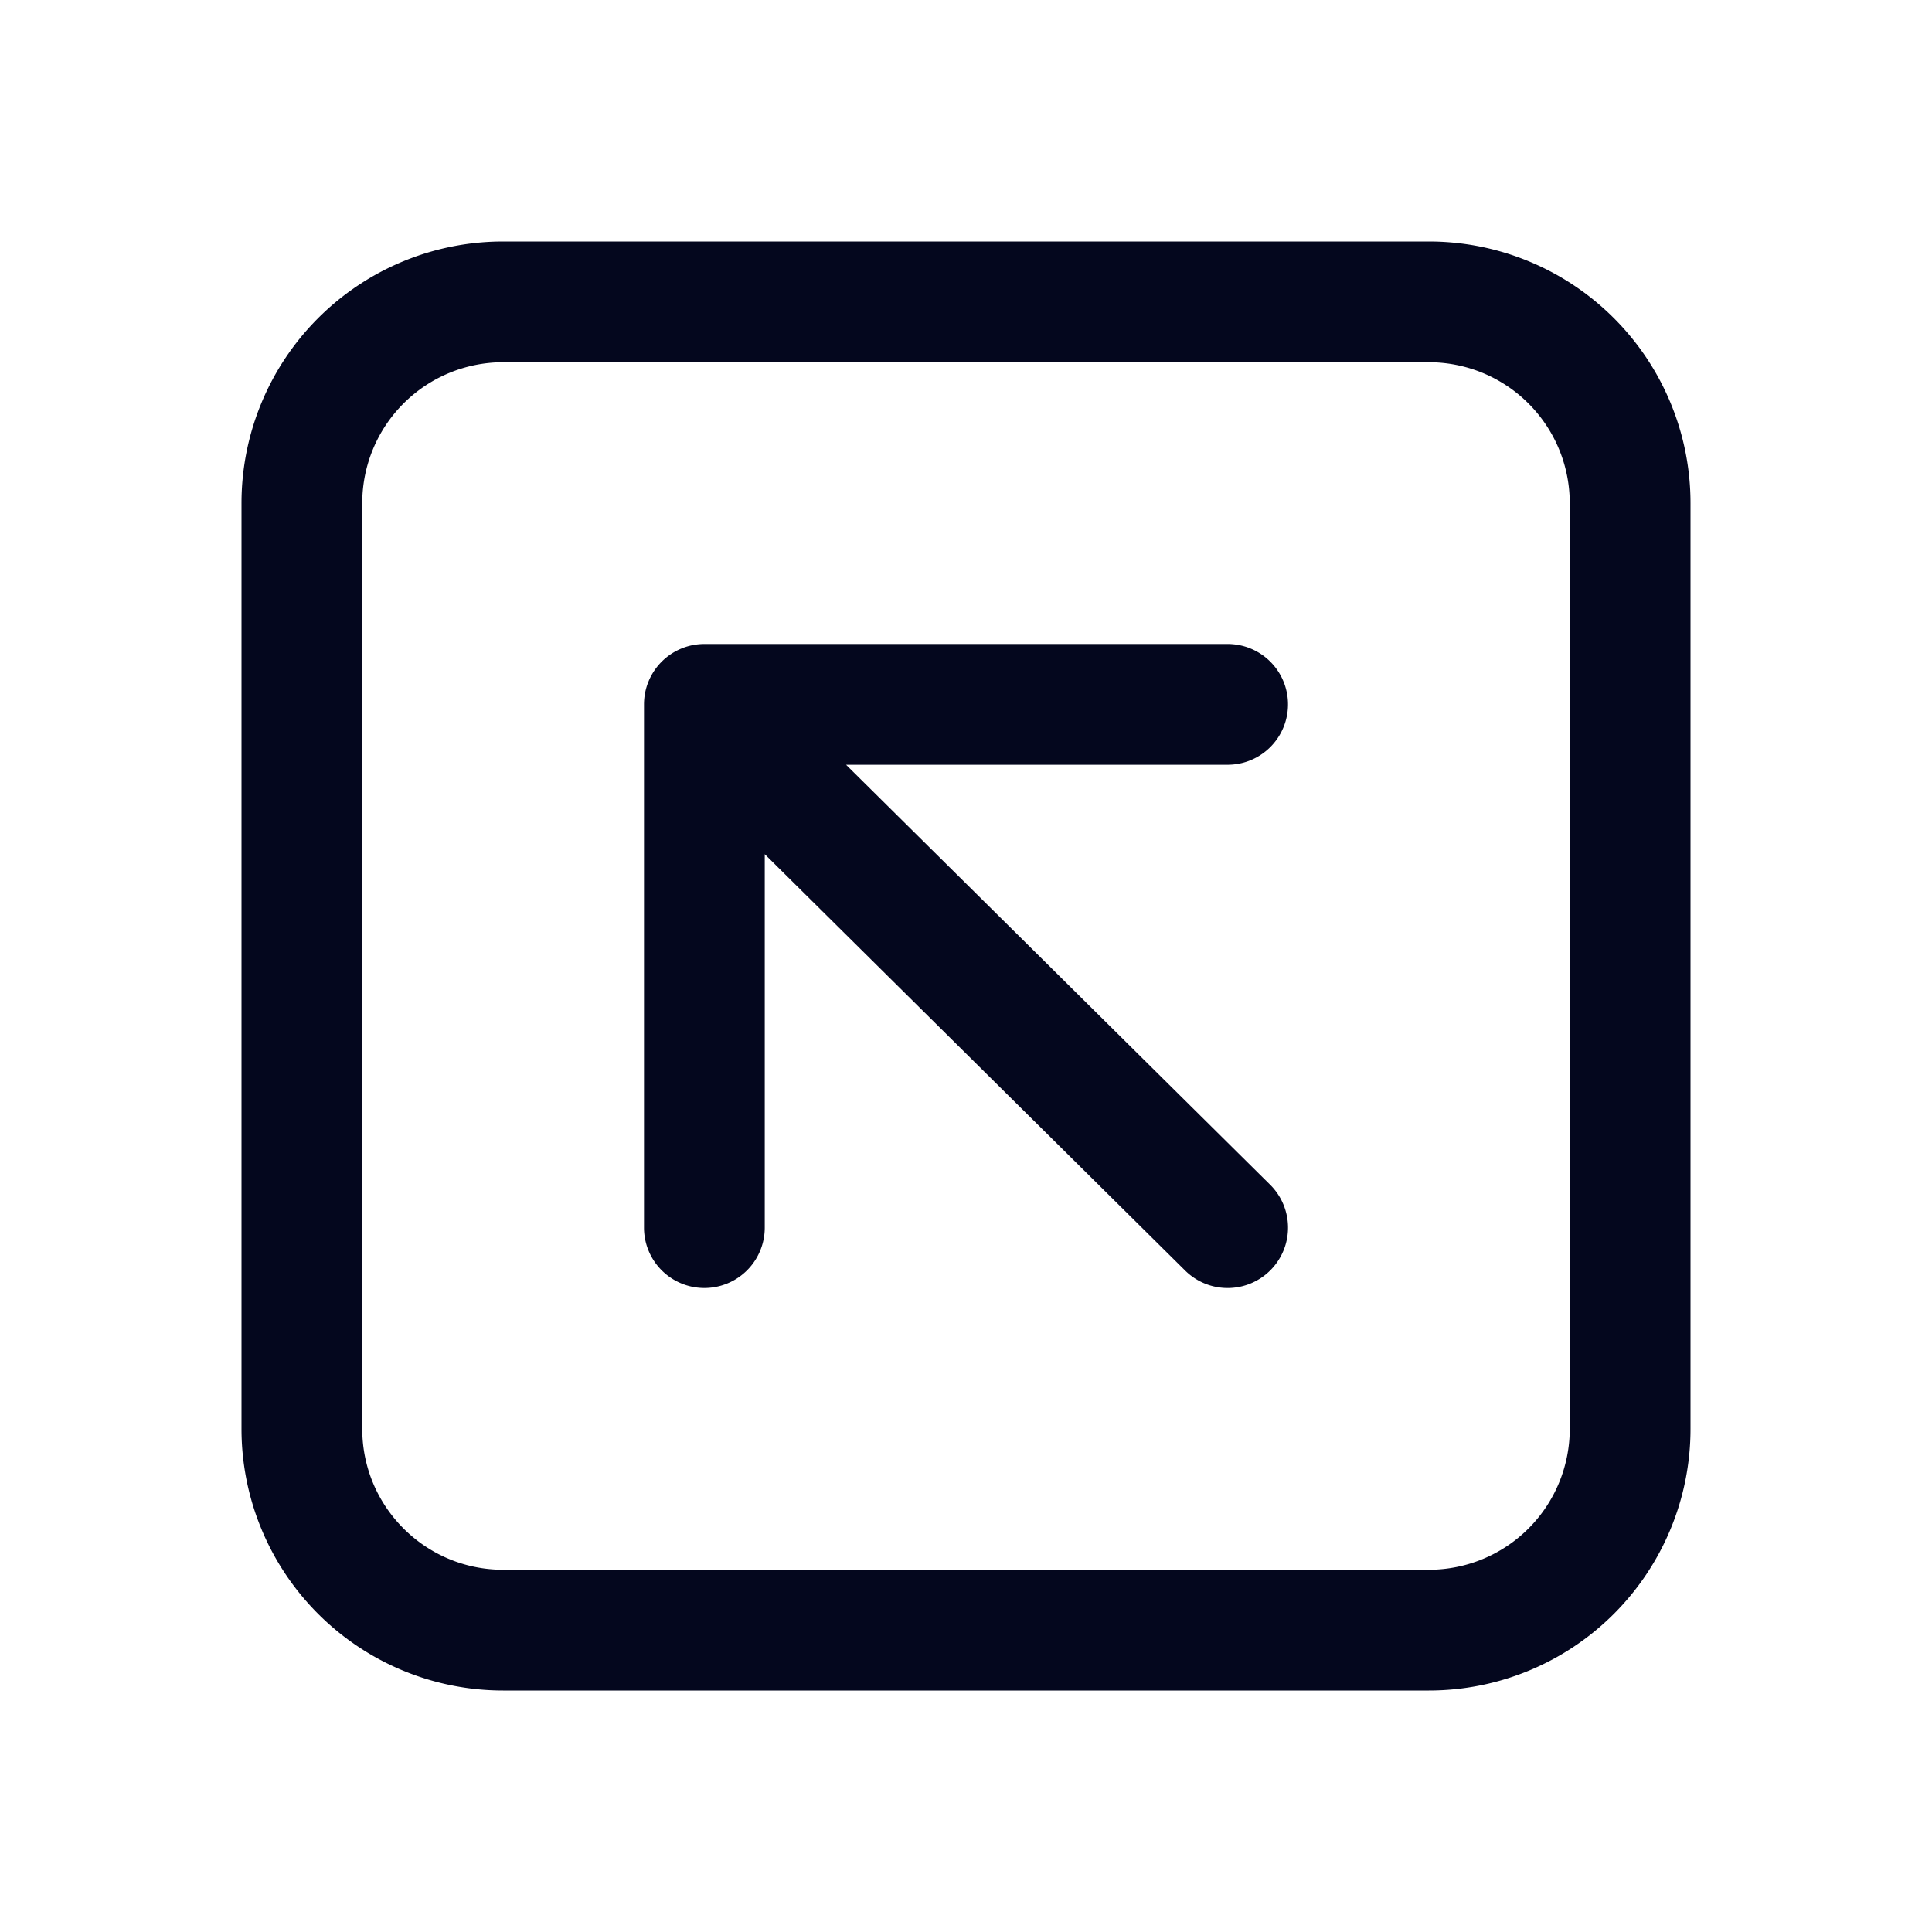 <svg xmlns="http://www.w3.org/2000/svg" width="24" height="24" fill="none"><path fill="#04071E" d="M17.75 3A3.25 3.25 0 0 1 21 6.25v11.5A3.25 3.25 0 0 1 17.75 21H6.25A3.25 3.25 0 0 1 3 17.75V6.25A3.25 3.25 0 0 1 6.25 3zm1.75 3.25a1.75 1.75 0 0 0-1.75-1.75H6.25A1.75 1.75 0 0 0 4.5 6.25v11.5c0 .966.784 1.75 1.75 1.75h11.5a1.75 1.75 0 0 0 1.75-1.75zM15.25 9.5h-4.74l5.268 5.217a.75.75 0 1 1-1.056 1.066L9.5 10.611v4.639a.75.75 0 0 1-1.5 0v-6.5A.75.75 0 0 1 8.75 8h6.5a.75.75 0 0 1 0 1.5"/></svg>